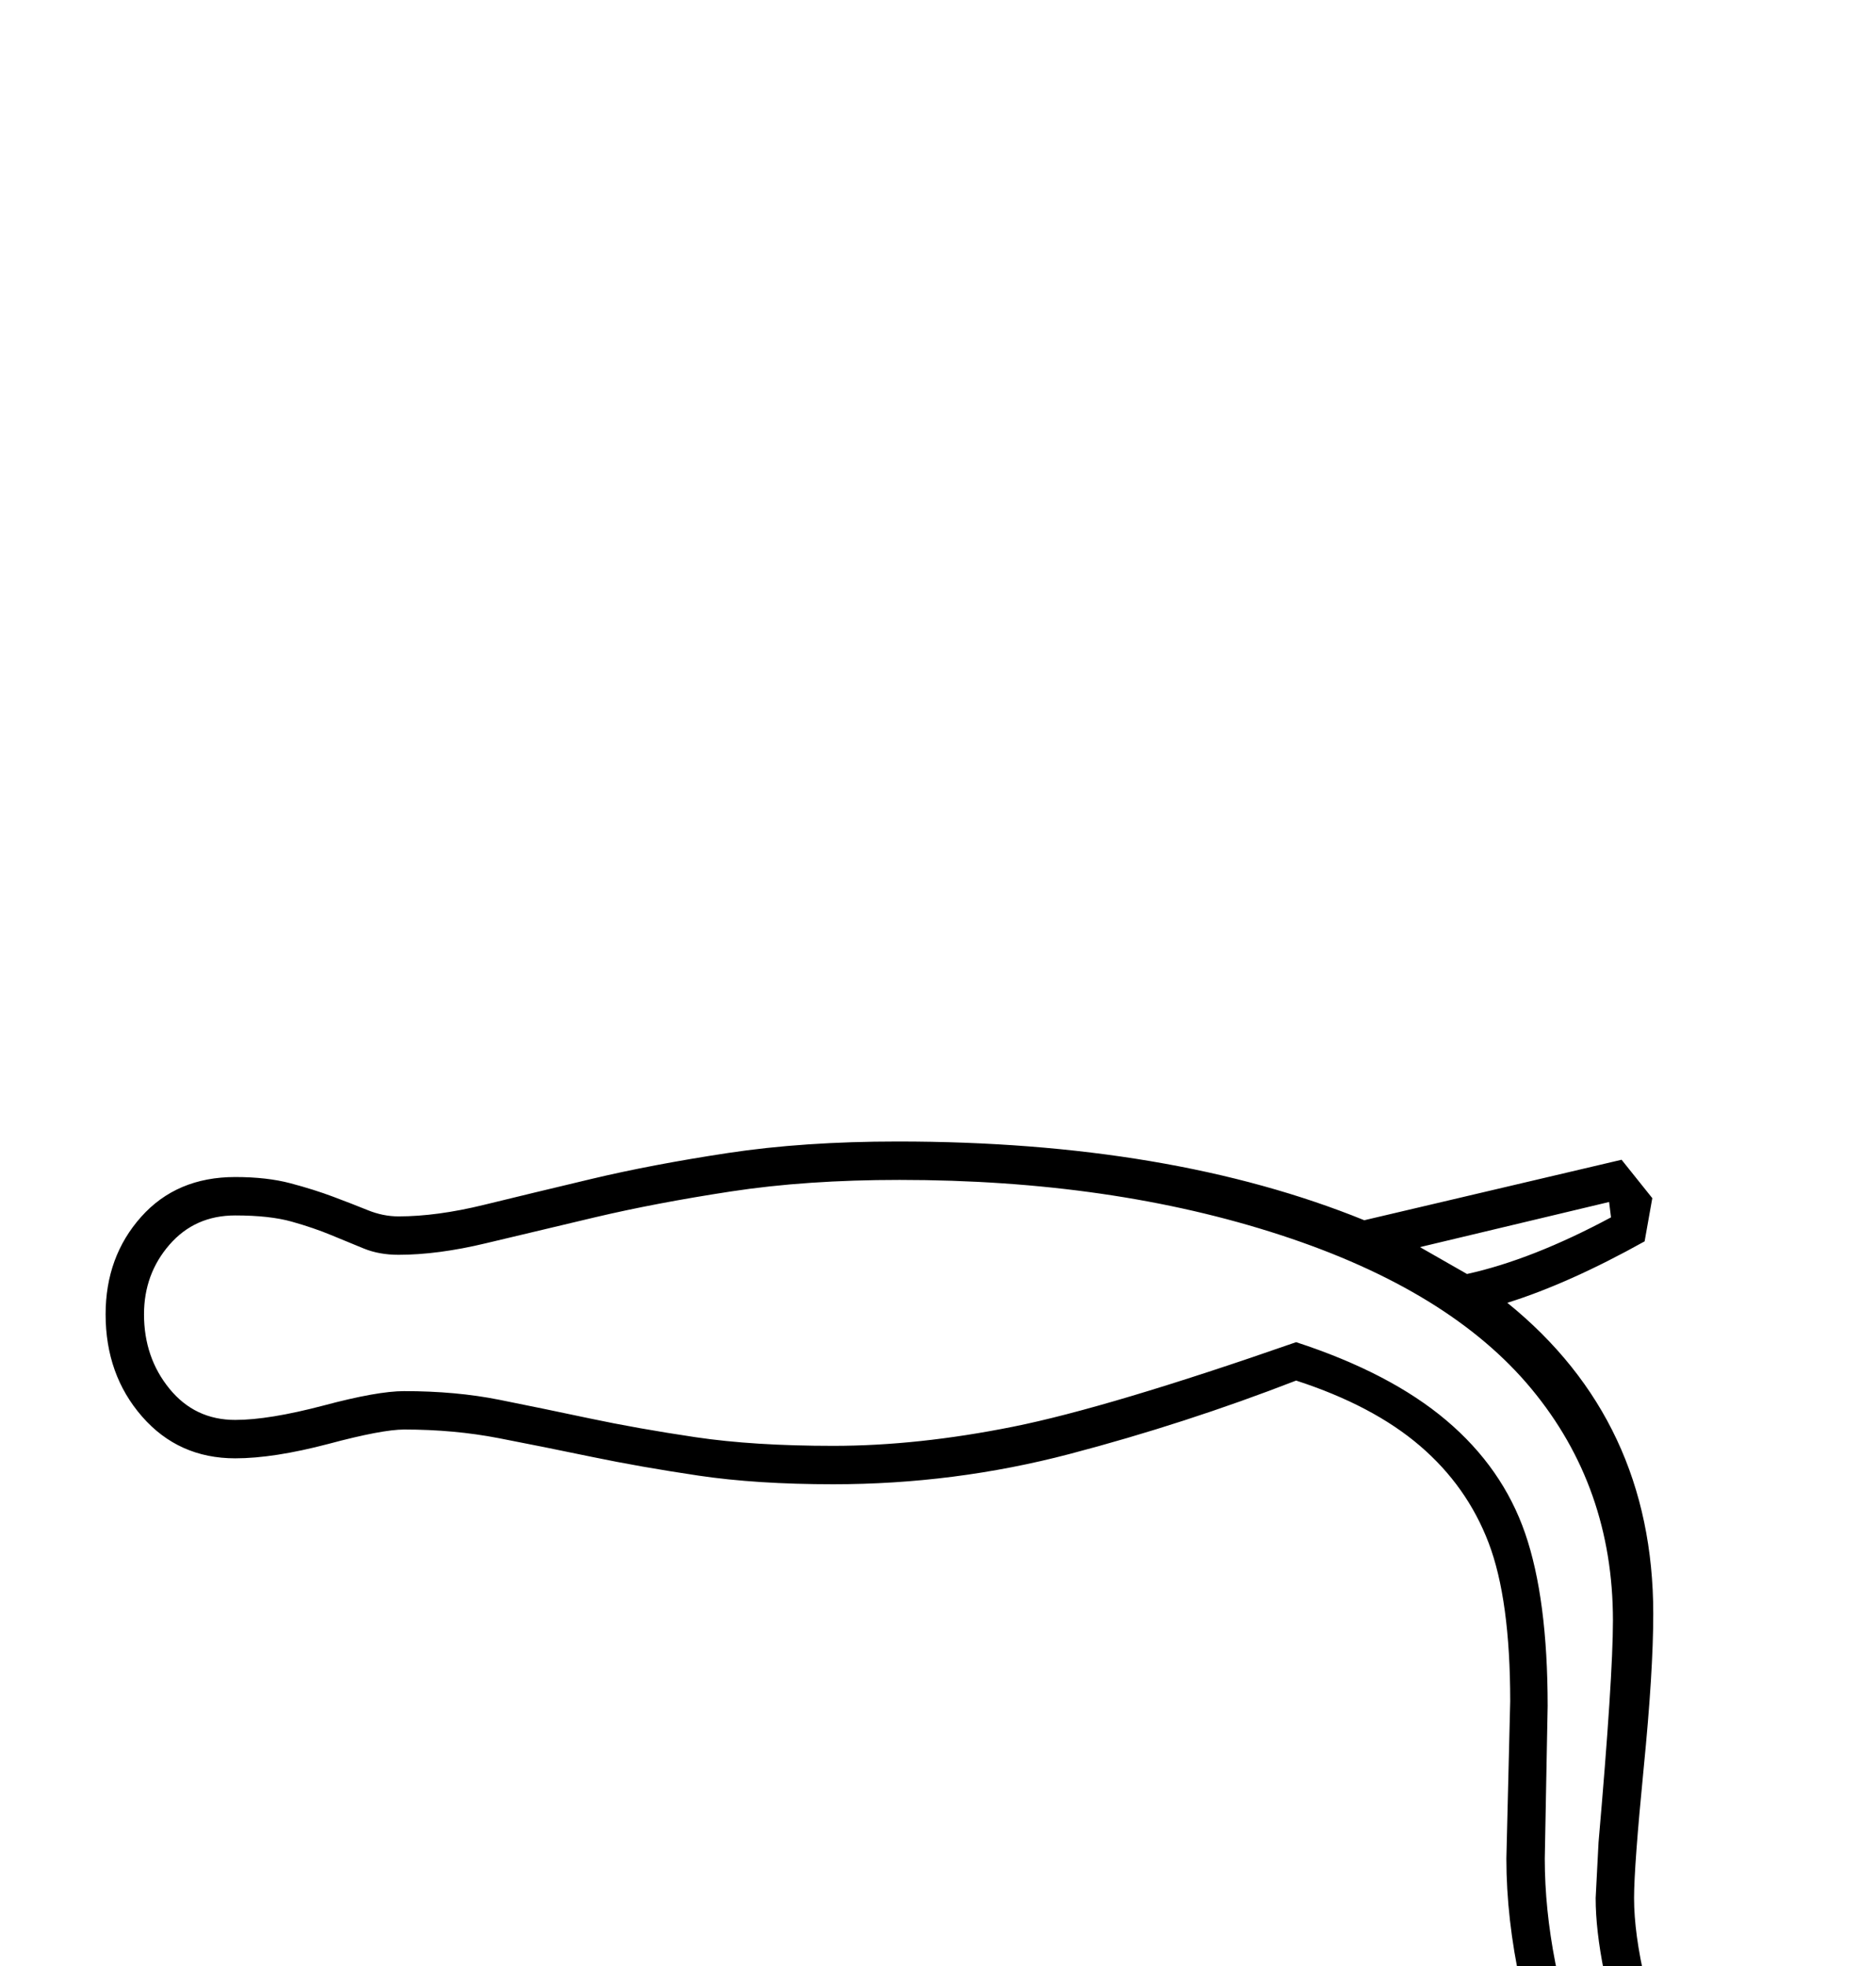 <?xml version="1.0" standalone="no"?>
<!DOCTYPE svg PUBLIC "-//W3C//DTD SVG 1.1//EN" "http://www.w3.org/Graphics/SVG/1.1/DTD/svg11.dtd" >
<svg xmlns="http://www.w3.org/2000/svg" xmlns:xlink="http://www.w3.org/1999/xlink" version="1.1" viewBox="-10 0 1954 2048">
  <g transform="scale(1, -1)" transform-origin="center">
   <path fill="currentColor"
d="M100 1251q0 60 37 101.5t98 41.5q33 0 57.5 -6.5t44.5 -14t36 -14t32 -6.5q40 0 89 12t112 27t142 27t177 12q284 0 486 -82l268 63l32 -40l-8 -45q-79 -44 -143 -64q152 -123 152 -324q0 -60 -10 -161q-10 -102 -10 -135q0 -74 47.5 -202t104.5 -242l-77 -50
q-89 111 -148.5 260.5t-59.5 274.5l4 164q0 106 -22.5 165t-71.5 101t-129 68q-116 -45 -236 -76.5t-246 -31.5q-80 0 -140.5 9t-111 19.5t-97 19.5t-98.5 9q-23 0 -79 -15q-57 -15 -97 -15q-59 0 -97 43.5t-38 106.5zM140 1251q0 -45 26.5 -77.5t68.5 -32.5q35 0 92 15
q56 15 84 15q54 0 99 -9t94.5 -19.5t110 -19.5t143.5 -9q88 0 187.5 20t294.5 88q98 -32 156.5 -81.5t82 -117.5t23.5 -180l-3 -159q0 -209 176 -483l17 11q-140 298 -140 431l3 58q15 172 15 231q0 139 -85 241.5t-261 160t-397 57.5q-97 0 -175.5 -12t-142 -27t-113.5 -27
t-91 -12q-20 0 -36 6.5t-34 14t-41 14t-59 6.5q-42 0 -68.5 -30.5t-26.5 -72.5zM1469 1321l49 -28q68 15 150 59l-2 16z" />
  </g>

</svg>
